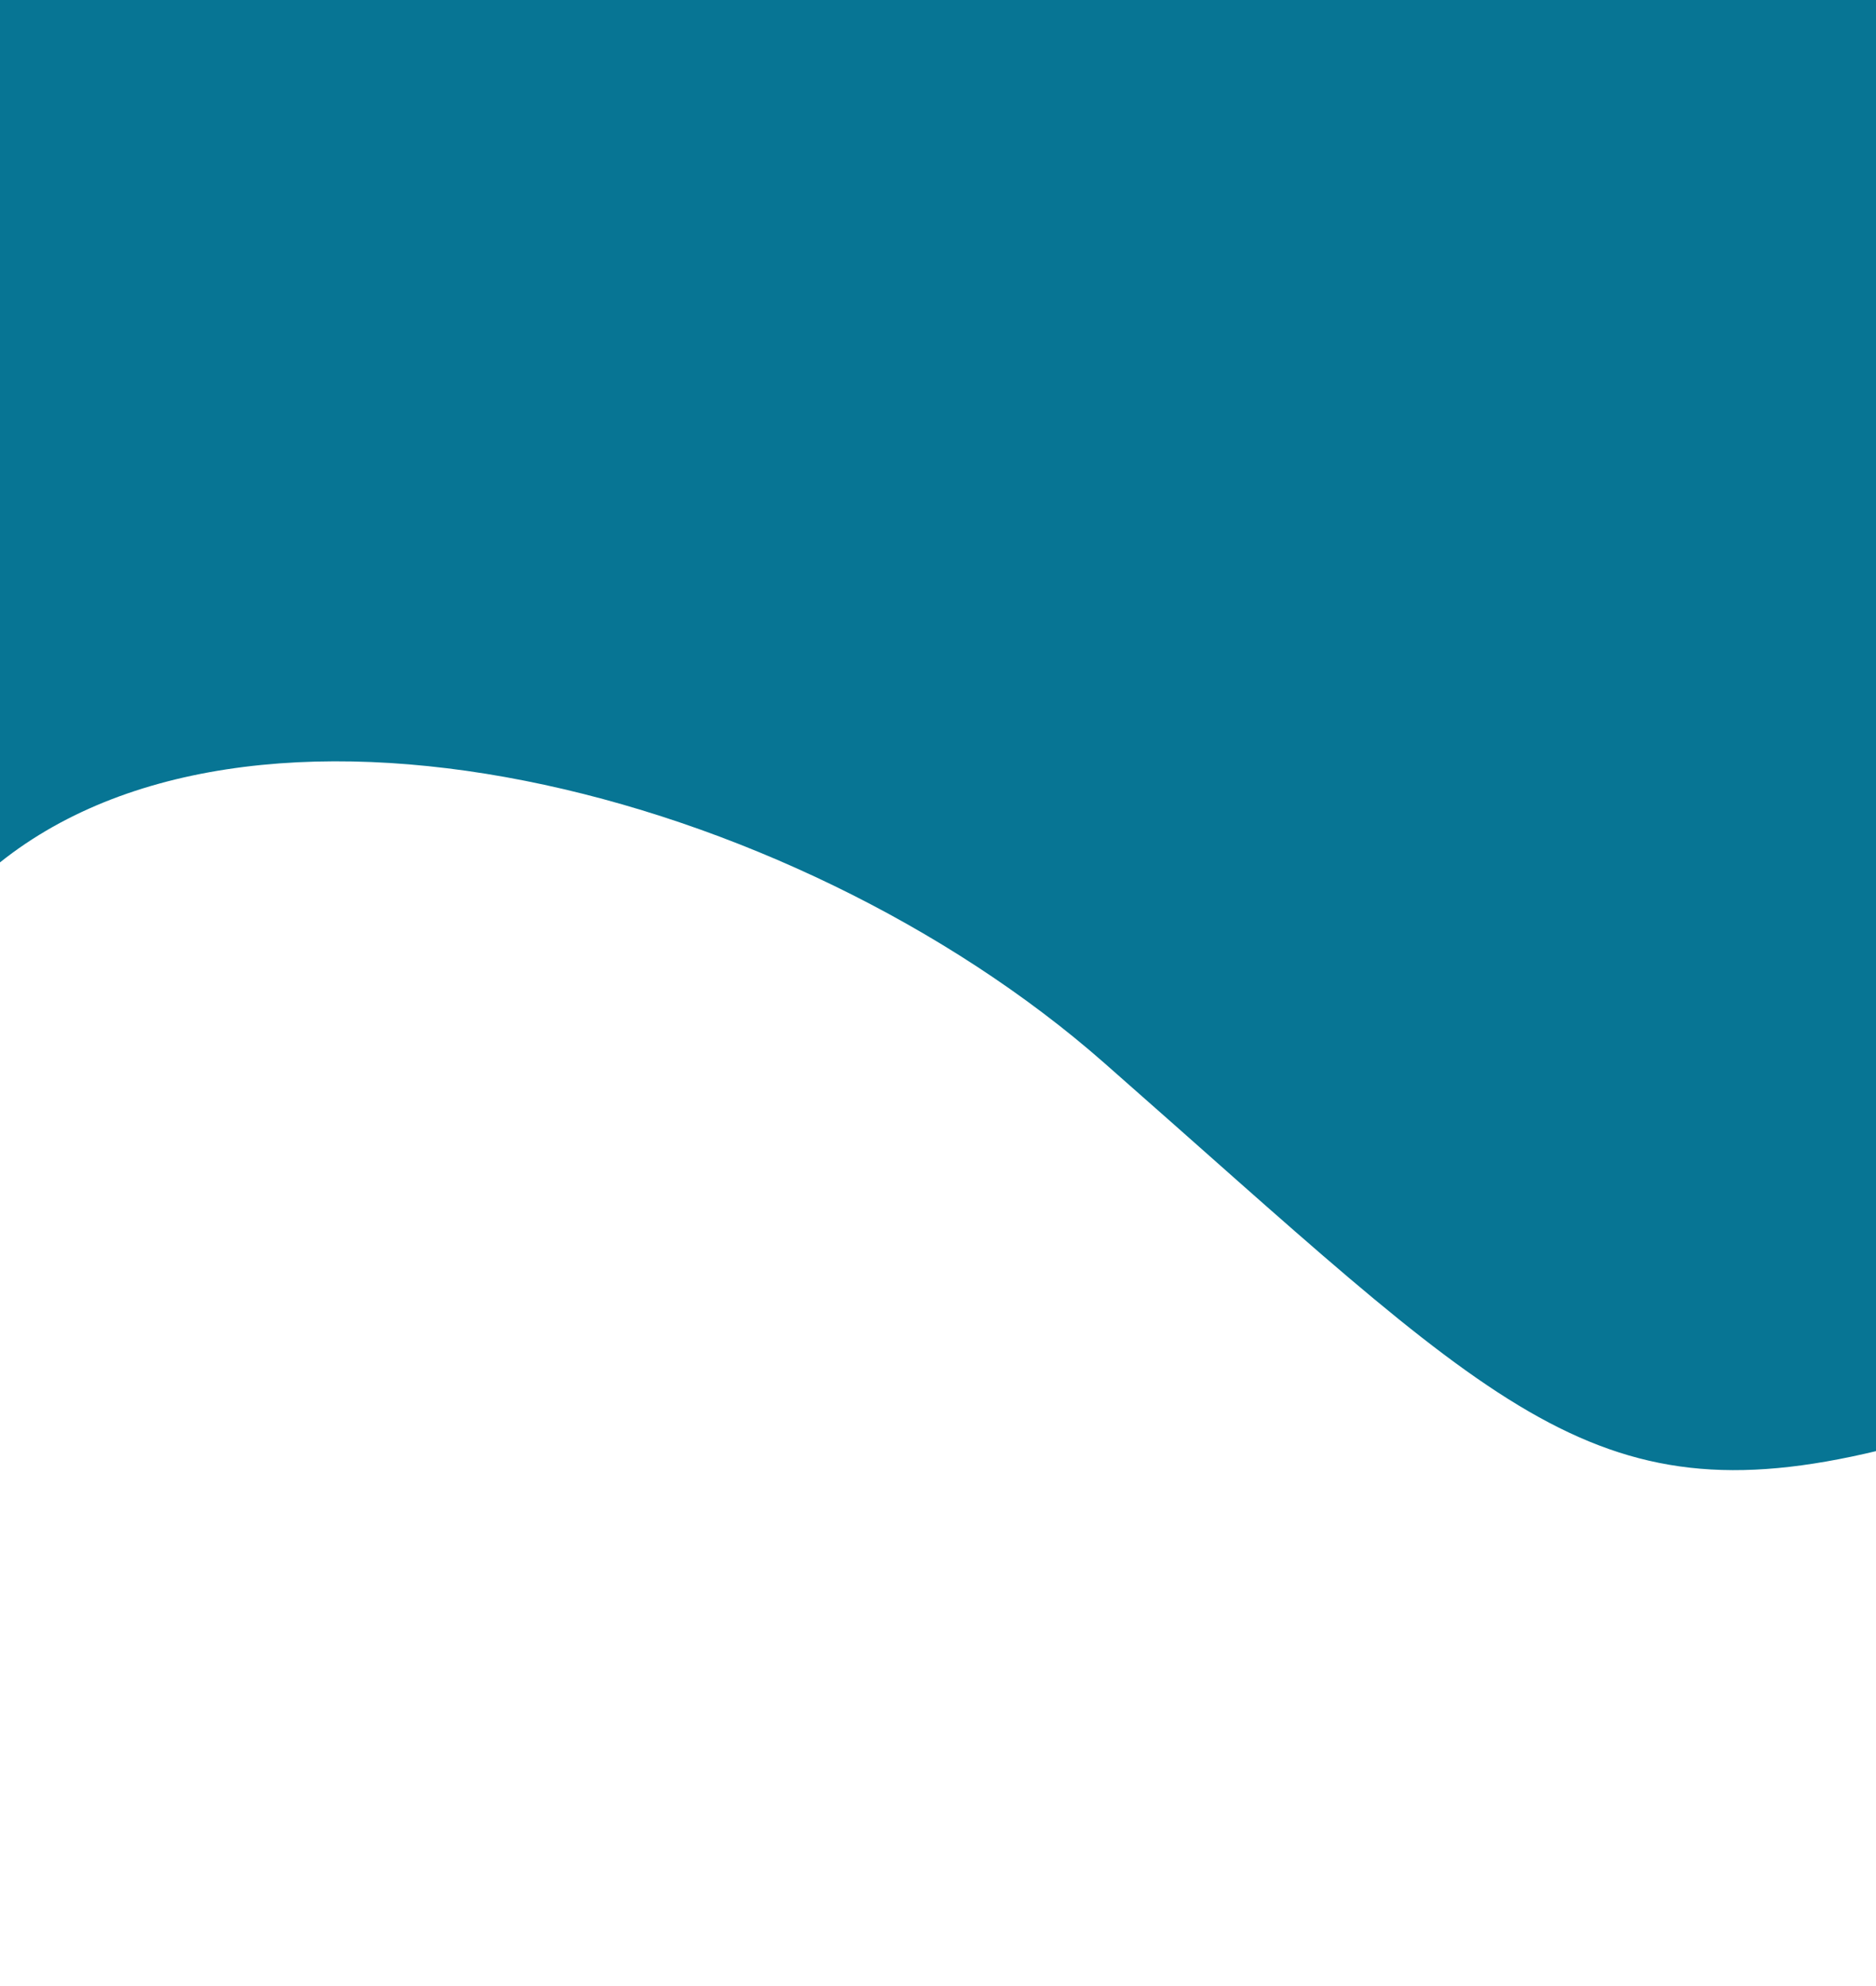 <svg width="375" height="397" viewBox="0 0 375 397" fill="none" xmlns="http://www.w3.org/2000/svg">
<path d="M220.646 212.436C158.198 157.568 48.89 129.707 -2.5 174.5L-2.5 116.5L-2.5 -1L375.5 -1L375.5 83L375.5 290C317.5 304 298.705 281.02 220.646 212.436Z" fill="#077594"/>
</svg>
